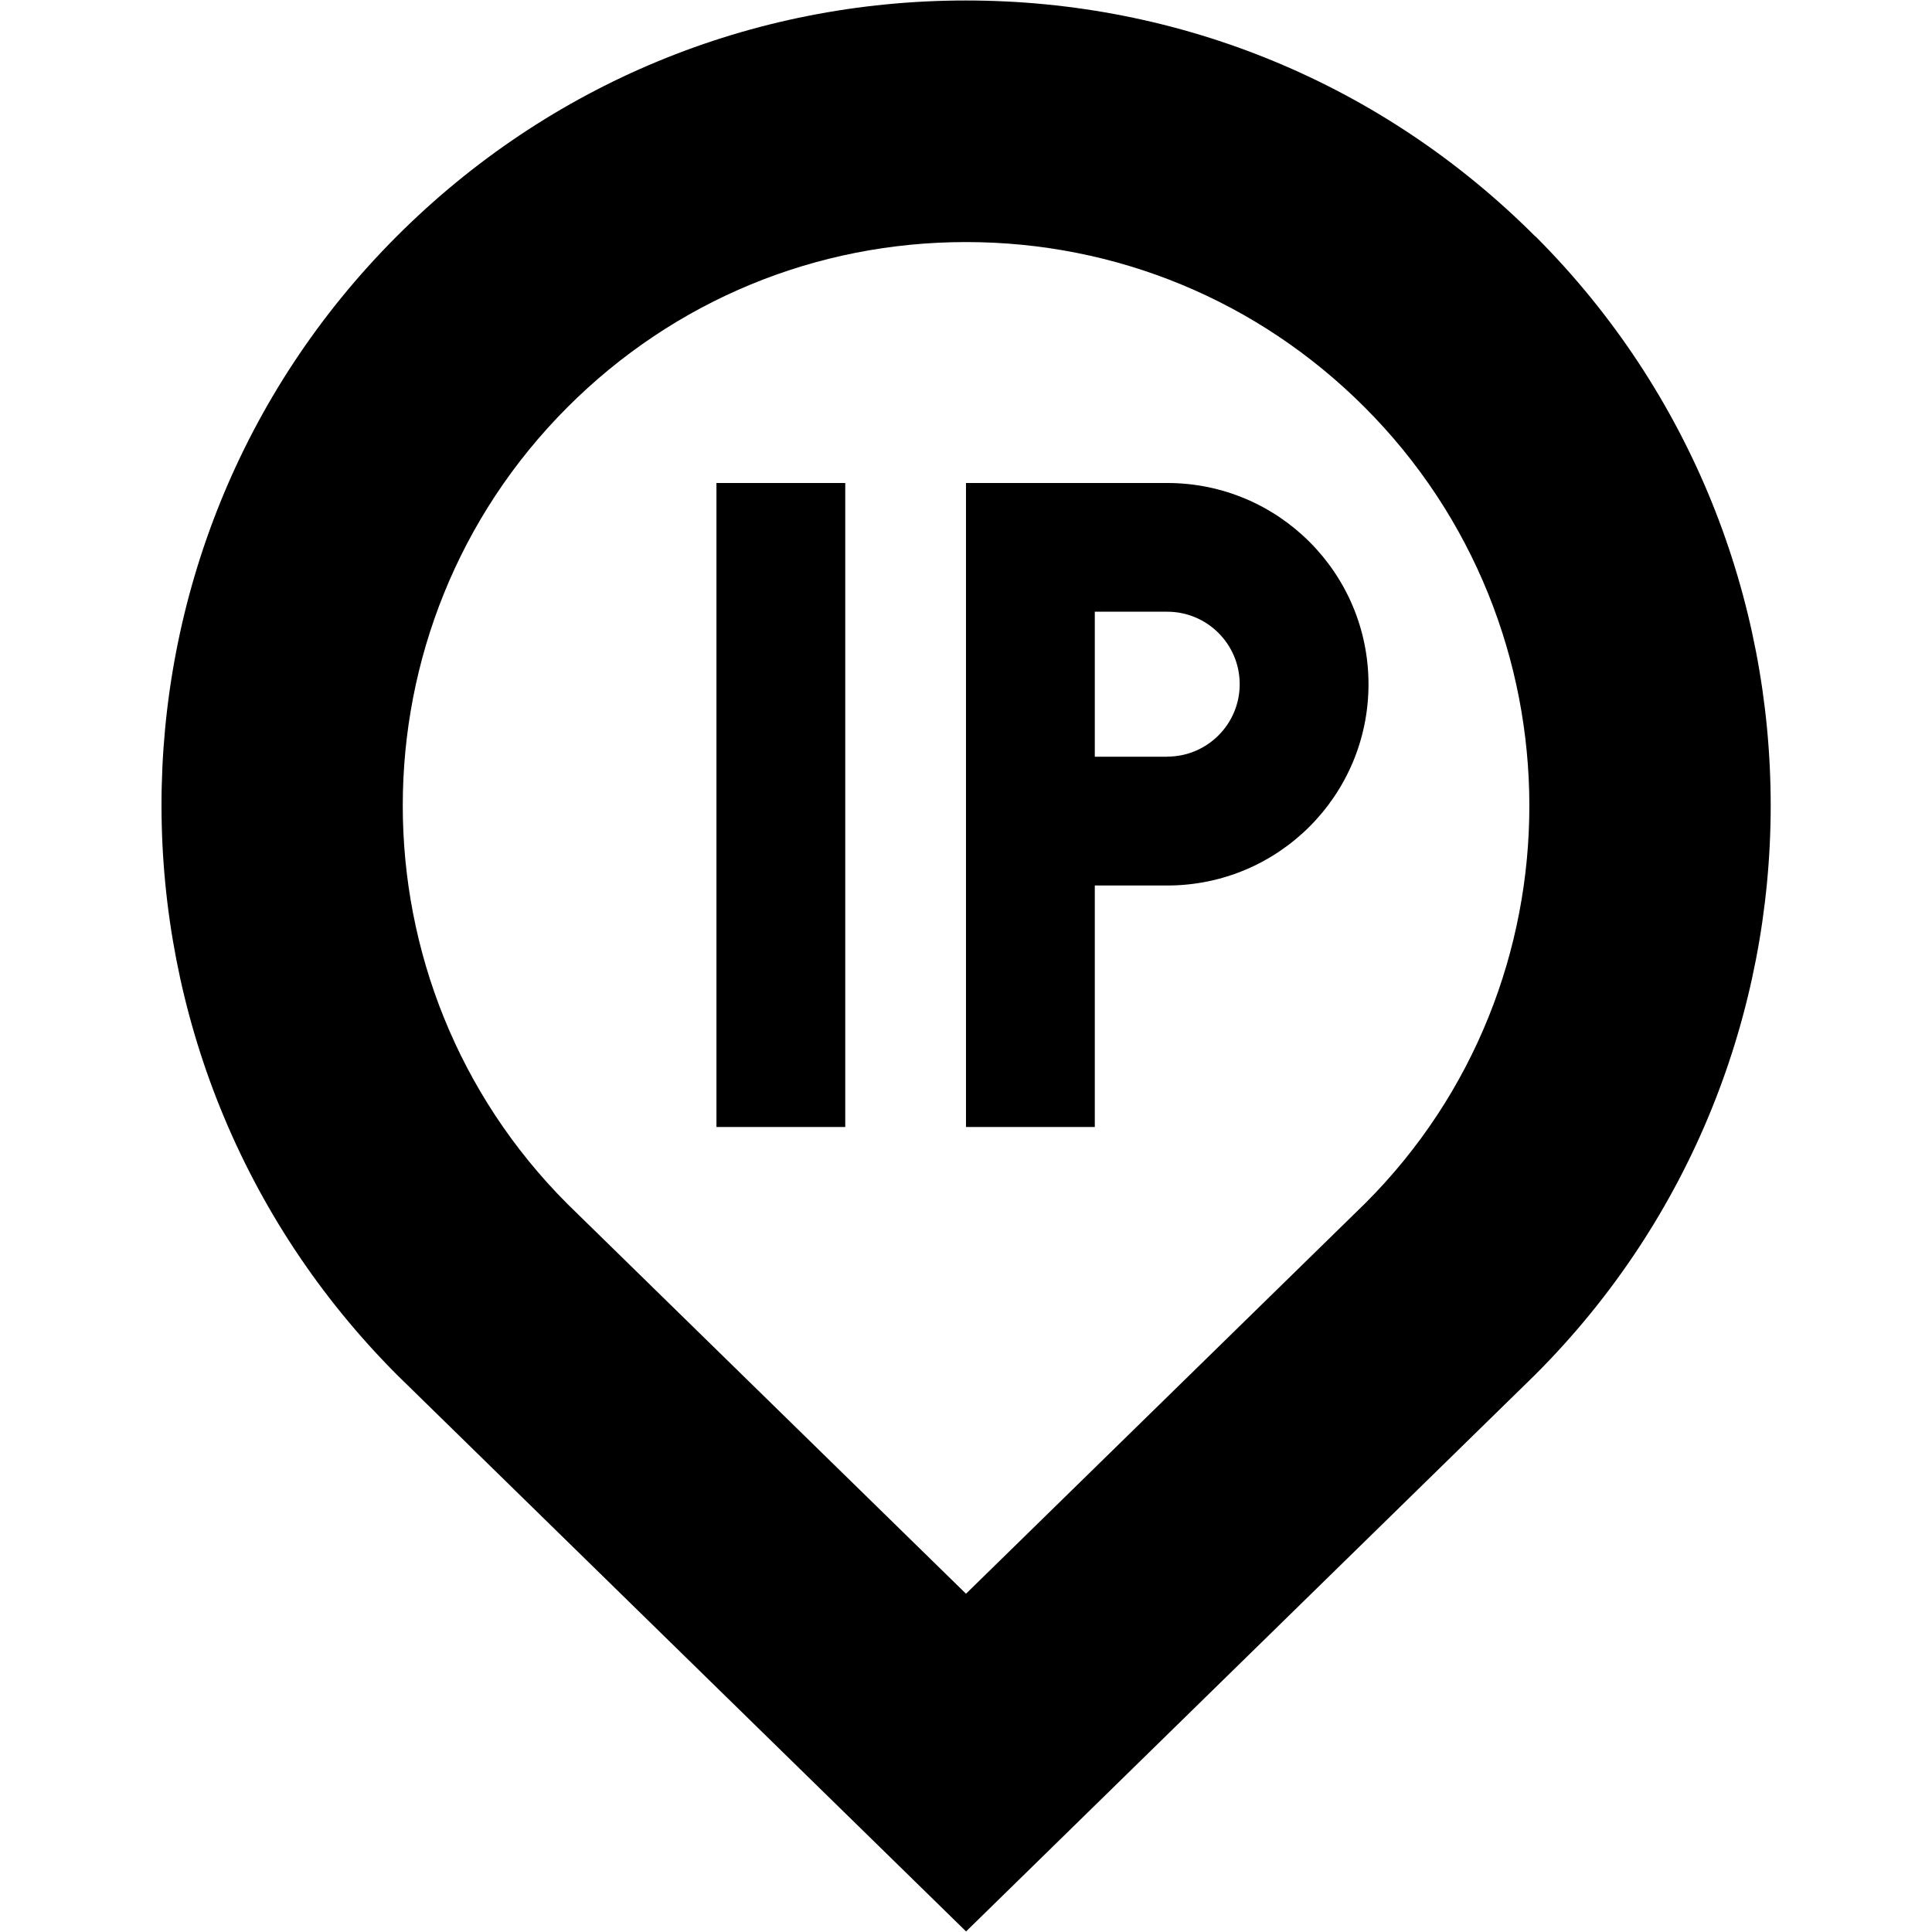 <?xml version="1.0" encoding="UTF-8"?>
<svg xmlns="http://www.w3.org/2000/svg" id="Layer_1" data-name="Layer 1" viewBox="0 0 24 24">
  <path d="m19.071,2.936h0C17.182,1.046,14.671.006,12,.006s-5.182,1.04-7.071,2.929c-3.899,3.899-3.899,10.243.012,14.153l7.06,6.905,7.071-6.917c3.899-3.899,3.899-10.243,0-14.142Zm-2.109,12.009l-4.962,4.853-4.95-4.841c-2.729-2.729-2.729-7.17,0-9.899,1.322-1.323,3.081-2.051,4.95-2.051s3.628.728,4.95,2.05c2.729,2.729,2.729,7.17.012,9.888ZM8.9,6h1.6v8h-1.6V6Zm5.6,0h-2.5v8h1.6v-3h.9c1.381,0,2.5-1.119,2.5-2.5s-1.119-2.5-2.5-2.5Zm0,3.4h-.9v-1.801h.9c.497,0,.9.403.9.9s-.403.9-.9.9Z"/>
</svg>
